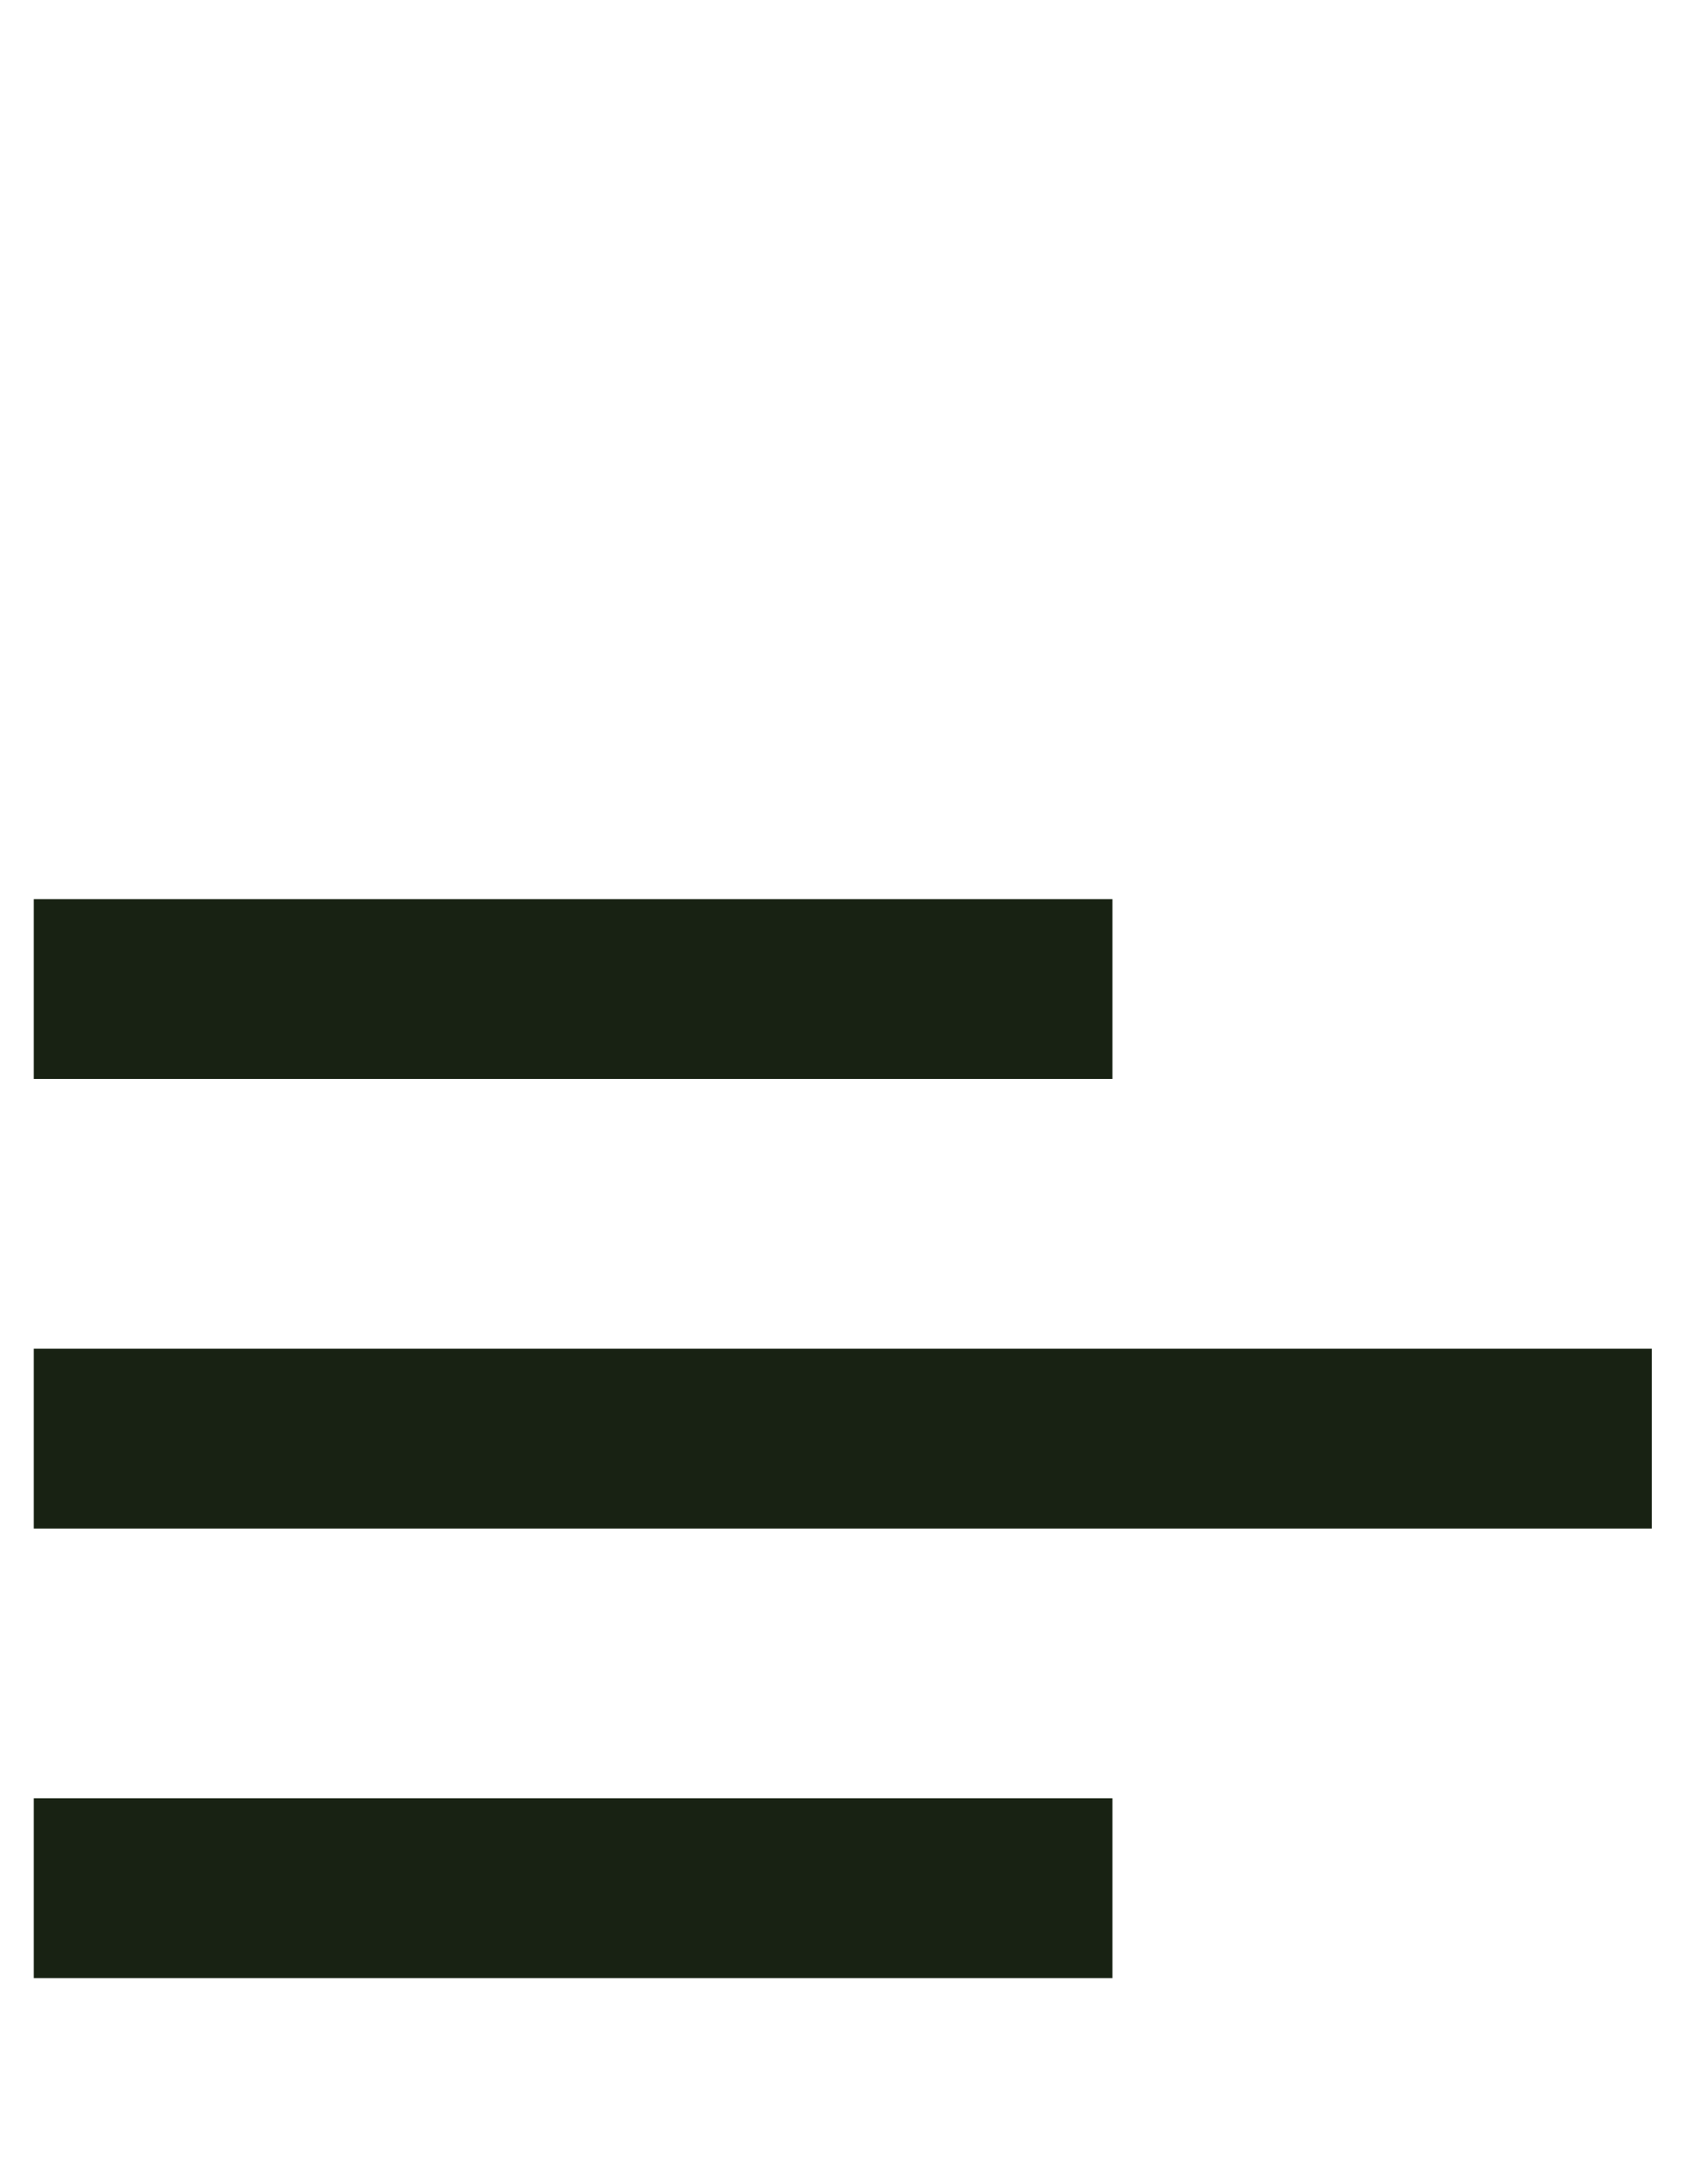<svg width="19" height="24" viewBox="0 0 19 24" fill="none" xmlns="http://www.w3.org/2000/svg">
<rect x="0.375" y="10" width="12" height="2" fill="#182213"/>
<rect x="0.375" y="15" width="18" height="2" fill="#182213"/>
<rect x="0.375" y="20" width="12" height="2" fill="#182213"/>
</svg>
